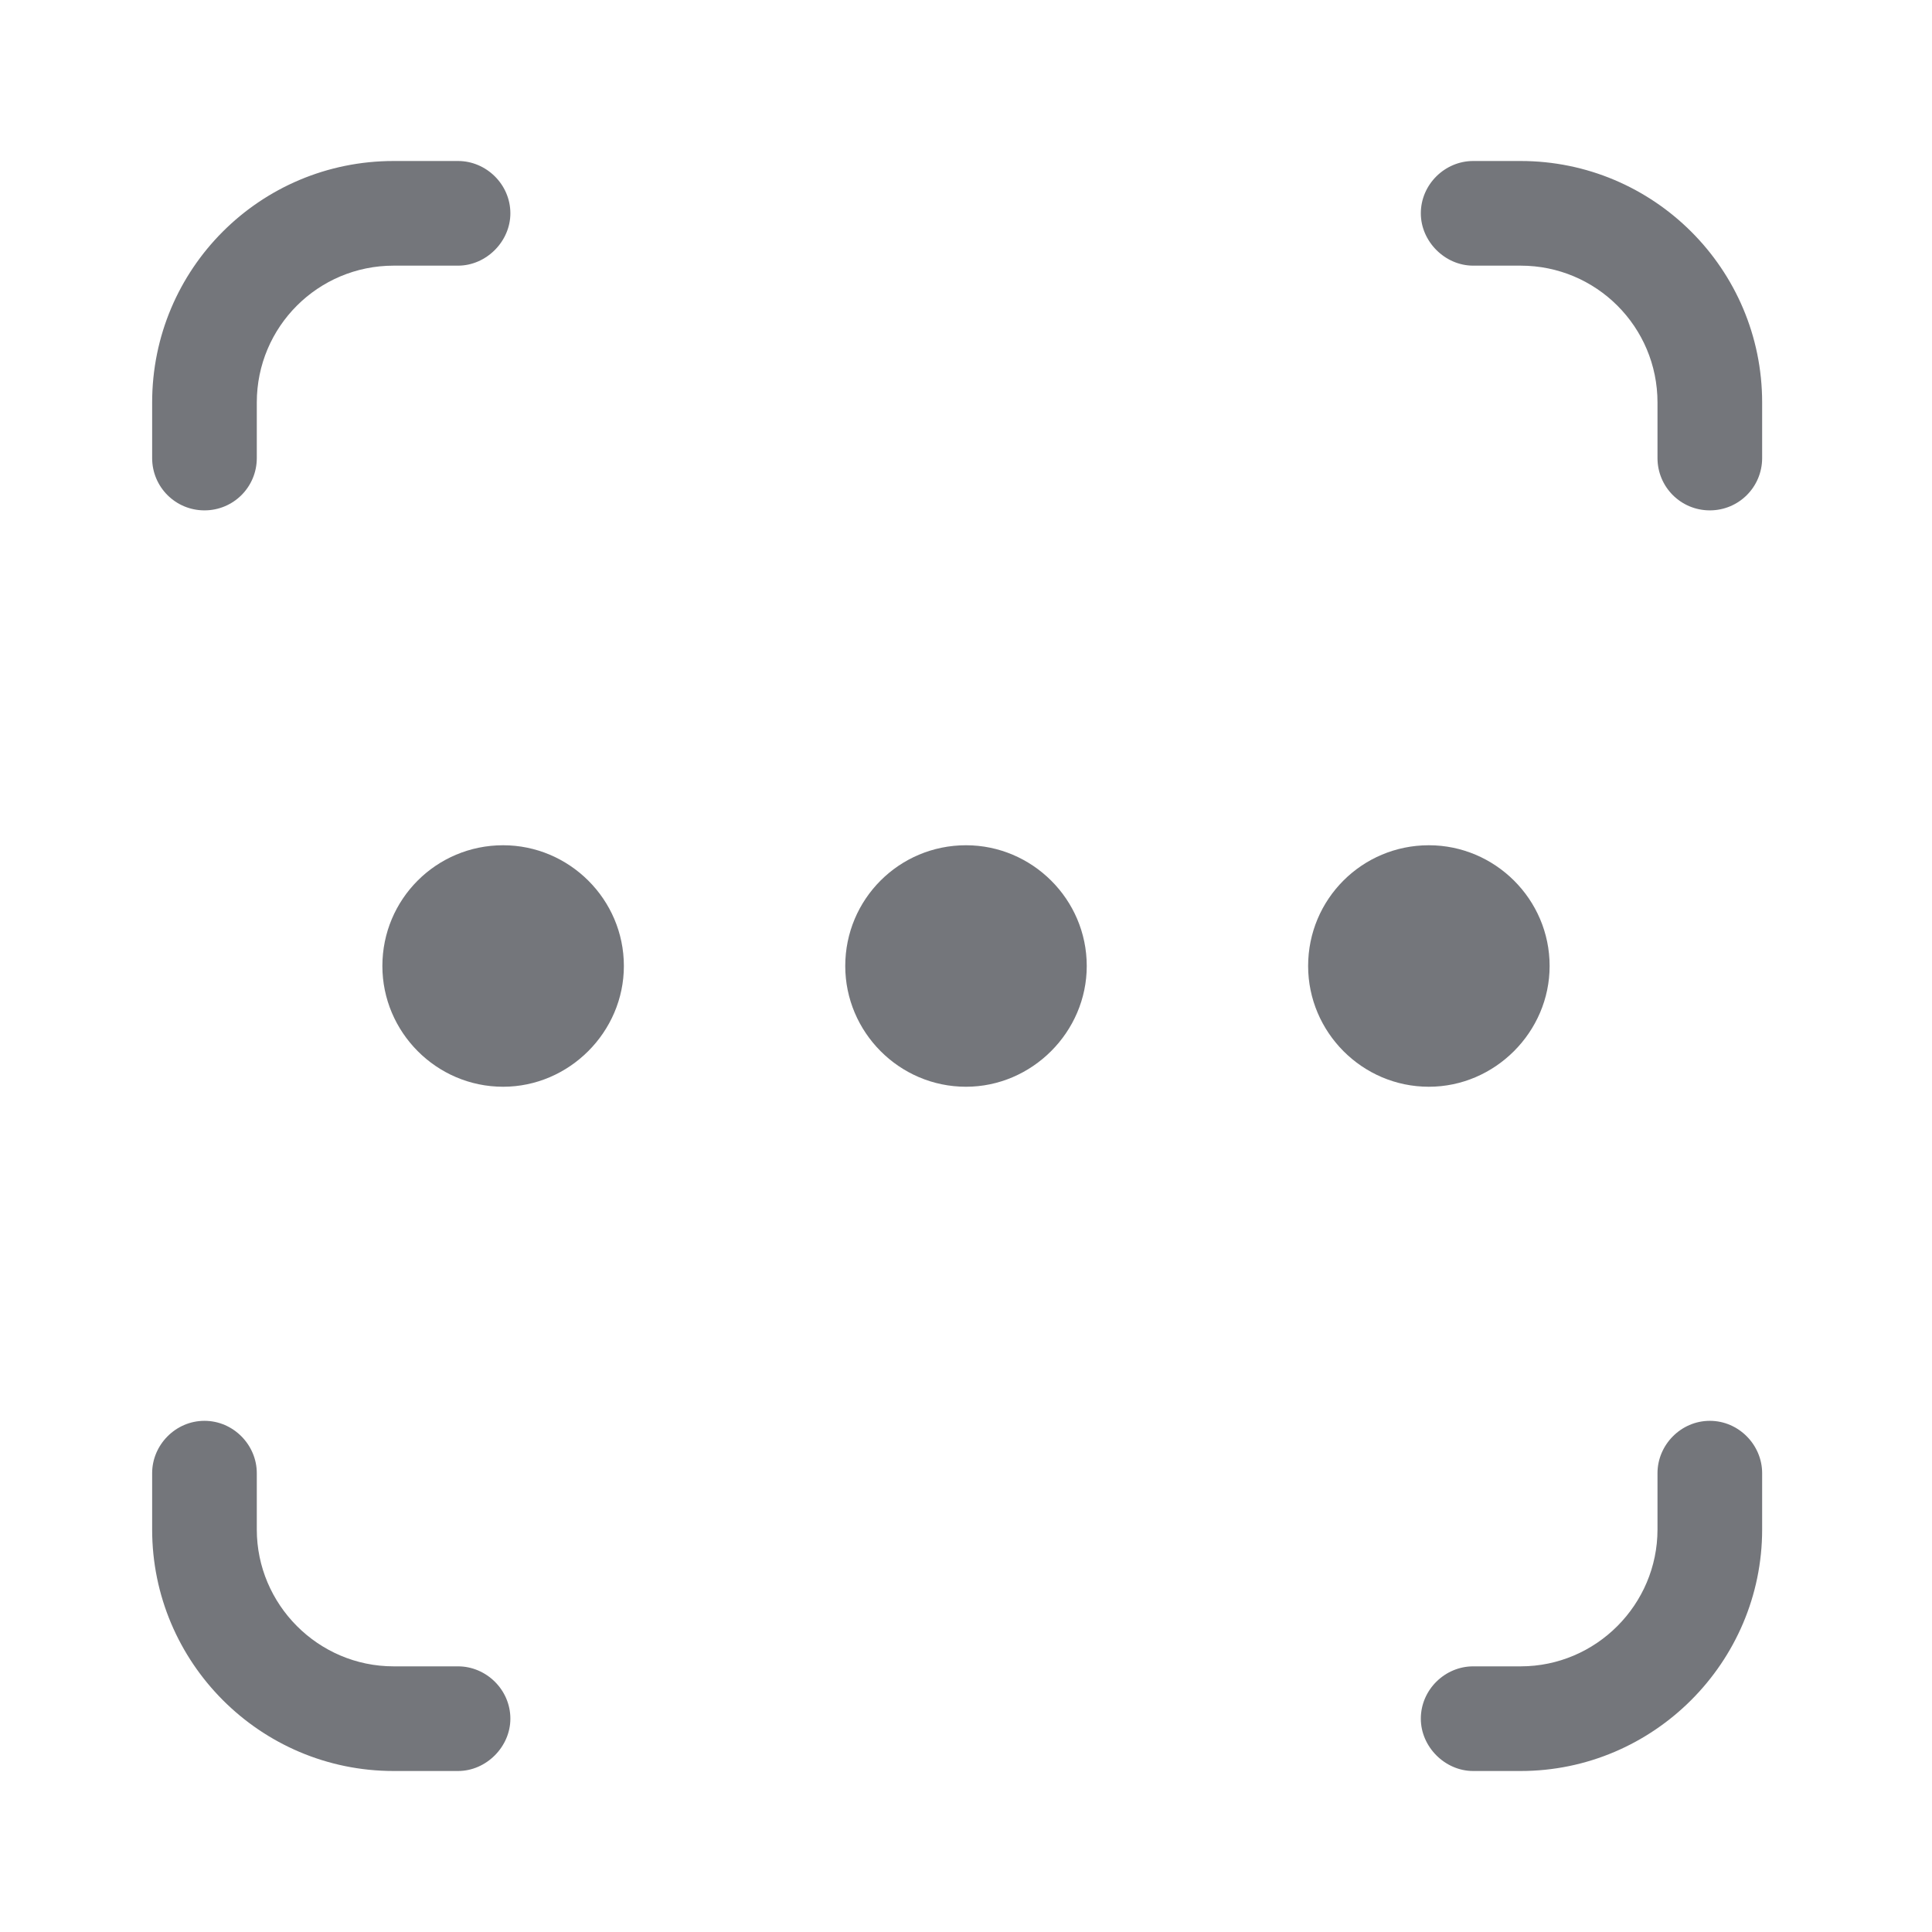<svg width="24" height="24" viewBox="0 0 24 24" fill="none" xmlns="http://www.w3.org/2000/svg" xmlns:xlink="http://www.w3.org/1999/xlink">
	<desc>
			Created with Pixso.
	</desc>
	<defs>
		<clipPath id="clip17_840">
			<rect id="Outline / Password Outline" width="24" height="24" fill="white" fill-opacity="0"/>
		</clipPath>
	</defs>
	<g >
		<path id="Shape" d="M4.89 2L5.69 2C6.04 2 6.34 2.29 6.34 2.65C6.34 3 6.04 3.3 5.69 3.3L4.89 3.3C3.95 3.3 3.19 4.06 3.19 5L3.19 5.69C3.19 6.05 2.9 6.34 2.54 6.34C2.18 6.34 1.89 6.05 1.89 5.69L1.89 5C1.89 3.34 3.23 2 4.89 2ZM21.89 5.69C21.89 6.05 21.6 6.34 21.24 6.34C20.88 6.34 20.59 6.05 20.59 5.69L20.59 5C20.59 4.06 19.83 3.3 18.89 3.3L18.3 3.3C17.95 3.3 17.65 3 17.65 2.65C17.65 2.29 17.95 2 18.3 2L18.89 2C20.54 2 21.89 3.34 21.89 5L21.89 5.69ZM7.75 12C7.75 12.82 7.07 13.5 6.25 13.5C5.42 13.5 4.75 12.82 4.75 12C4.75 11.17 5.42 10.5 6.25 10.5C7.07 10.5 7.75 11.17 7.75 12ZM13.5 12C13.5 12.82 12.82 13.5 12 13.5C11.17 13.5 10.5 12.82 10.5 12C10.5 11.17 11.17 10.5 12 10.5C12.82 10.5 13.5 11.17 13.5 12ZM19.25 12C19.25 12.82 18.57 13.5 17.75 13.5C16.92 13.5 16.25 12.82 16.25 12C16.25 11.17 16.92 10.5 17.75 10.5C18.57 10.5 19.25 11.17 19.25 12ZM1.89 18.3C1.89 17.95 2.18 17.65 2.54 17.65C2.9 17.65 3.19 17.95 3.19 18.3L3.19 19C3.19 19.93 3.95 20.7 4.89 20.7L5.69 20.7C6.04 20.7 6.34 20.99 6.34 21.35C6.34 21.7 6.04 22 5.69 22L4.89 22C3.23 22 1.89 20.65 1.89 19L1.89 18.3ZM20.59 18.3C20.59 17.95 20.88 17.65 21.24 17.65C21.6 17.65 21.89 17.95 21.89 18.3L21.89 19C21.89 20.65 20.54 22 18.89 22L18.3 22C17.95 22 17.65 21.7 17.65 21.35C17.65 20.99 17.95 20.7 18.3 20.7L18.89 20.7C19.83 20.7 20.59 19.93 20.59 19L20.59 18.3Z" fill="#74767B" fill-opacity="1" fill-rule="evenodd"/>
	</g>
</svg>
